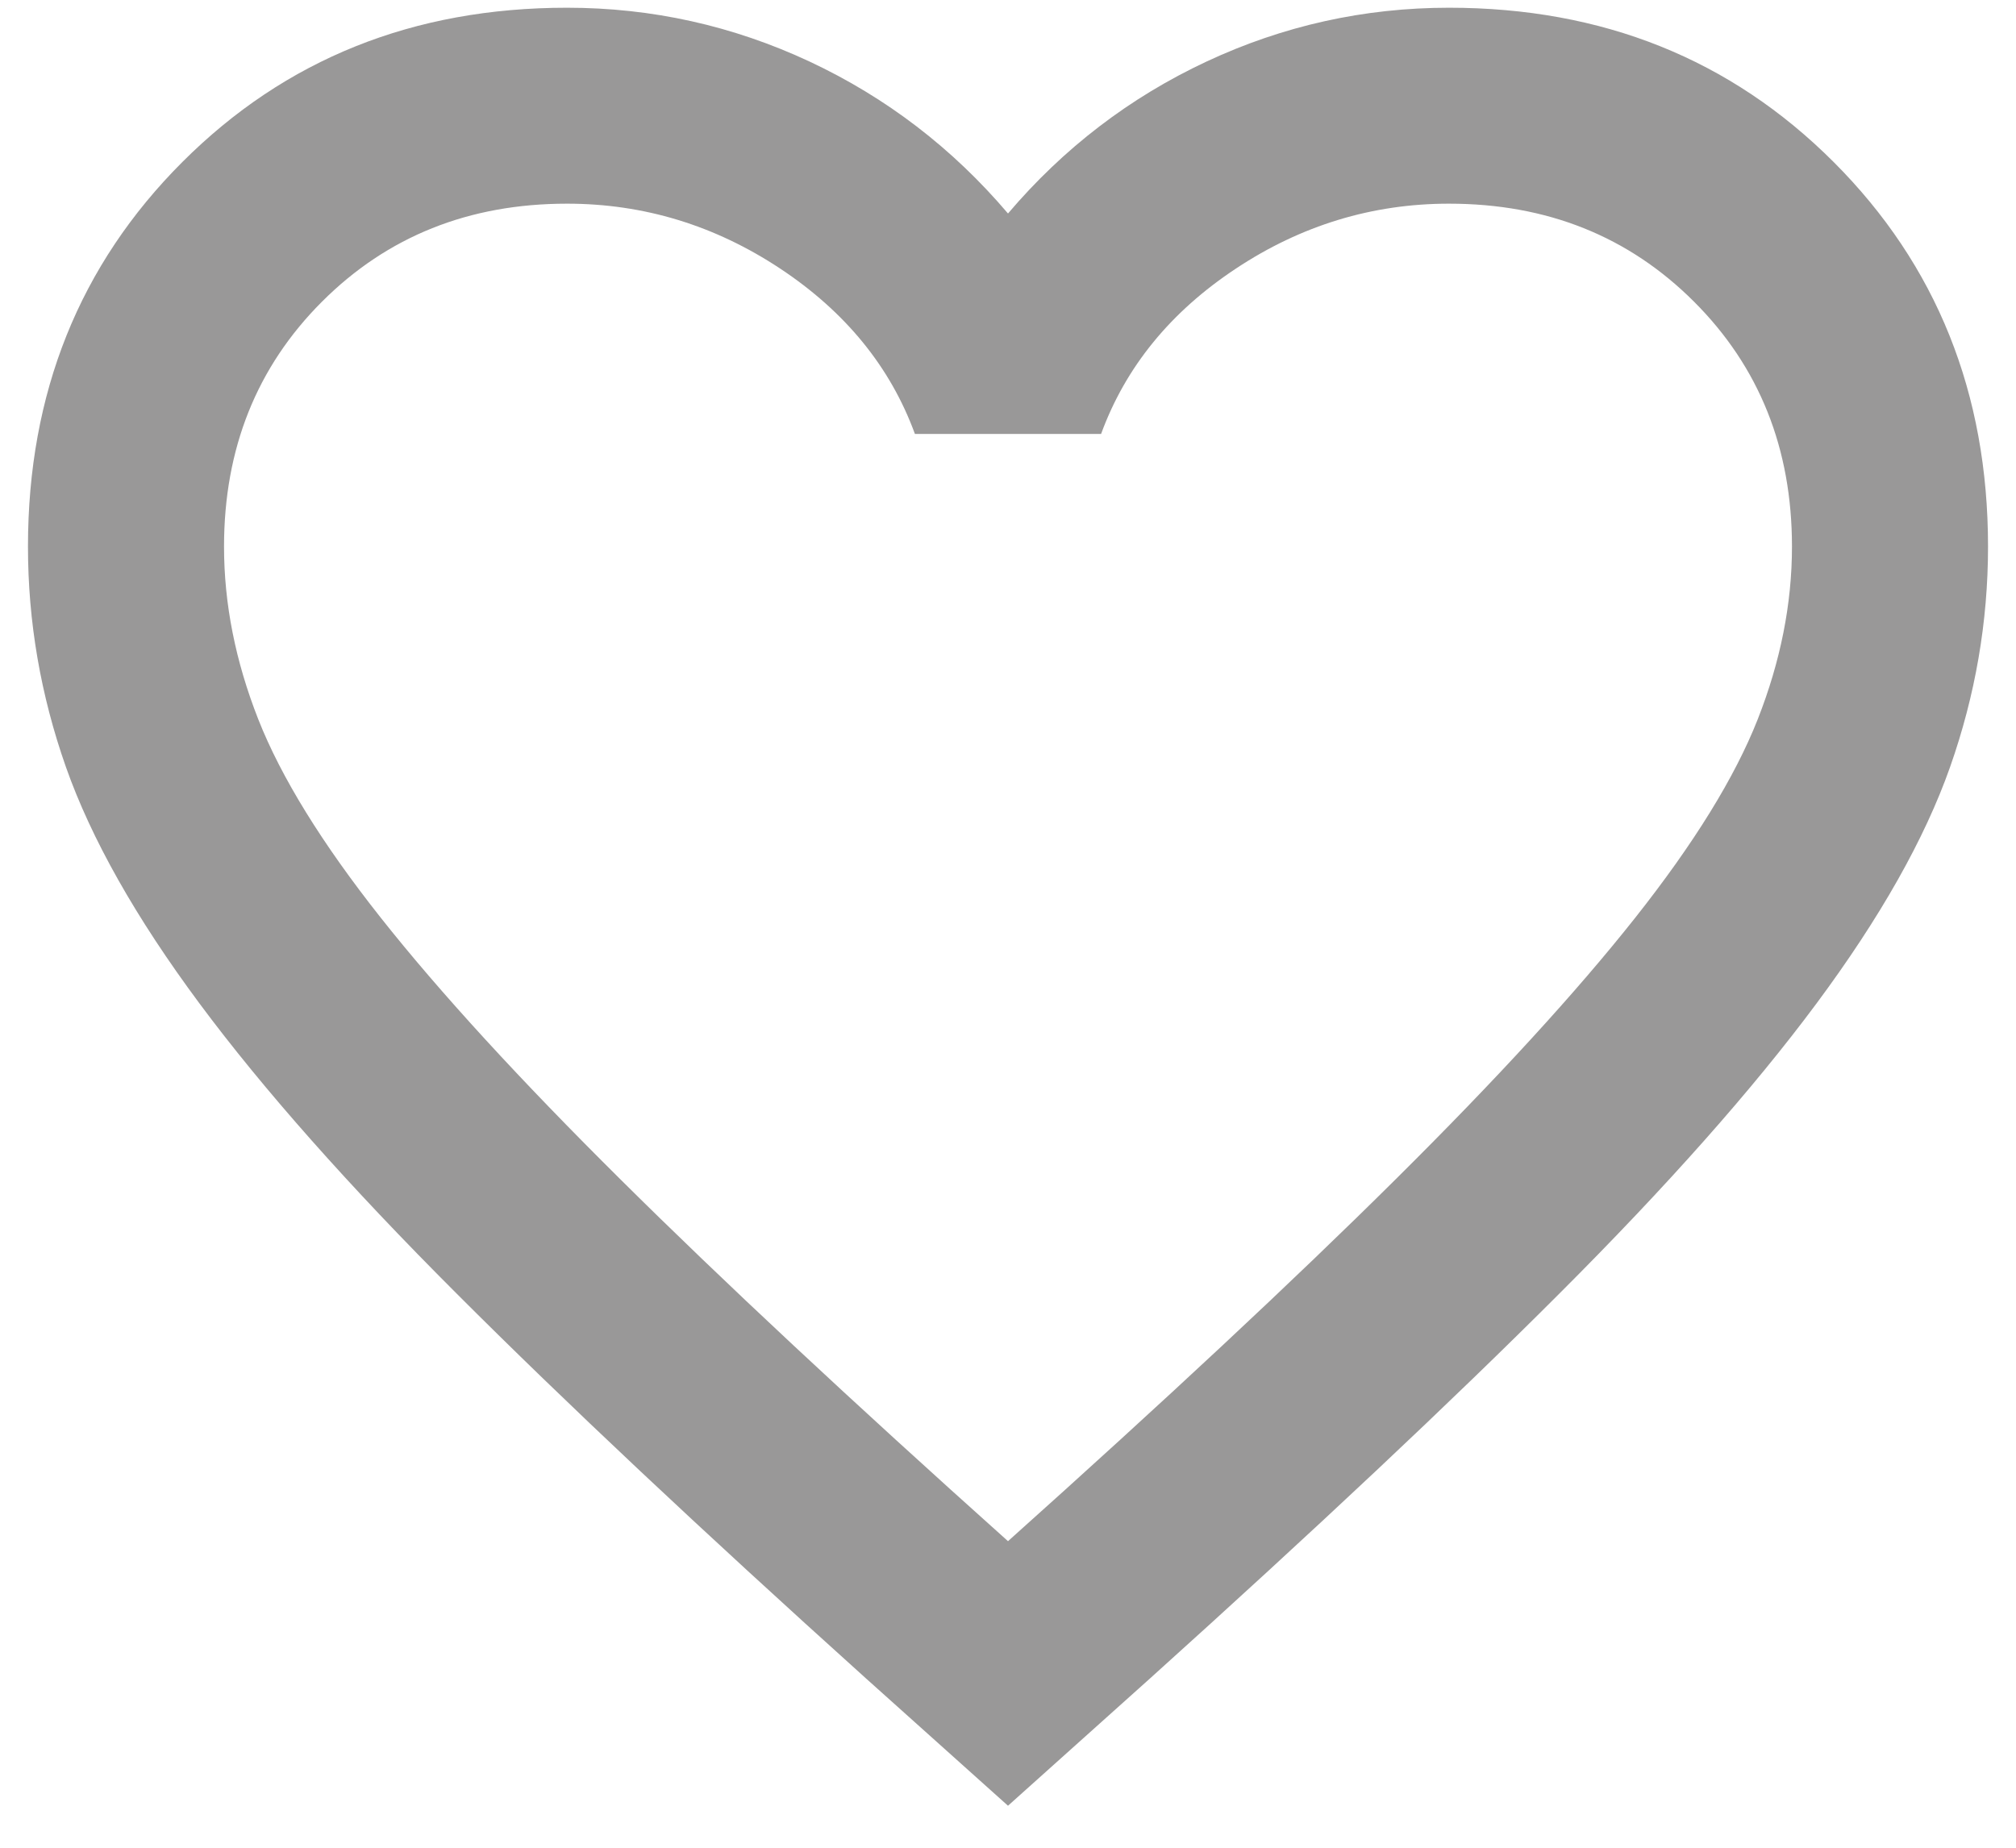 <svg width="24" height="22" viewBox="0 0 24 22" fill="none" xmlns="http://www.w3.org/2000/svg">
<path d="M12 21.5L10.308 19.983C8.344 18.214 6.721 16.688 5.438 15.404C4.154 14.121 3.133 12.969 2.375 11.948C1.617 10.927 1.087 9.989 0.785 9.133C0.484 8.278 0.333 7.403 0.333 6.508C0.333 4.681 0.946 3.154 2.171 1.929C3.396 0.704 4.922 0.092 6.75 0.092C7.761 0.092 8.724 0.306 9.638 0.733C10.551 1.161 11.339 1.764 12 2.542C12.661 1.764 13.449 1.161 14.363 0.733C15.276 0.306 16.239 0.092 17.25 0.092C19.078 0.092 20.604 0.704 21.829 1.929C23.054 3.154 23.667 4.681 23.667 6.508C23.667 7.403 23.516 8.278 23.215 9.133C22.913 9.989 22.383 10.927 21.625 11.948C20.867 12.969 19.846 14.121 18.562 15.404C17.279 16.688 15.656 18.214 13.692 19.983L12 21.5ZM12 18.35C13.867 16.678 15.403 15.244 16.608 14.048C17.814 12.852 18.767 11.812 19.467 10.927C20.167 10.042 20.653 9.255 20.925 8.565C21.197 7.874 21.333 7.189 21.333 6.508C21.333 5.342 20.945 4.369 20.167 3.592C19.389 2.814 18.417 2.425 17.25 2.425C16.336 2.425 15.49 2.683 14.713 3.198C13.935 3.713 13.4 4.369 13.108 5.167H10.892C10.6 4.369 10.065 3.713 9.288 3.198C8.51 2.683 7.664 2.425 6.75 2.425C5.583 2.425 4.611 2.814 3.833 3.592C3.056 4.369 2.667 5.342 2.667 6.508C2.667 7.189 2.803 7.874 3.075 8.565C3.347 9.255 3.833 10.042 4.533 10.927C5.233 11.812 6.186 12.852 7.392 14.048C8.597 15.244 10.133 16.678 12 18.35Z" fill="#999898"/>
</svg>
